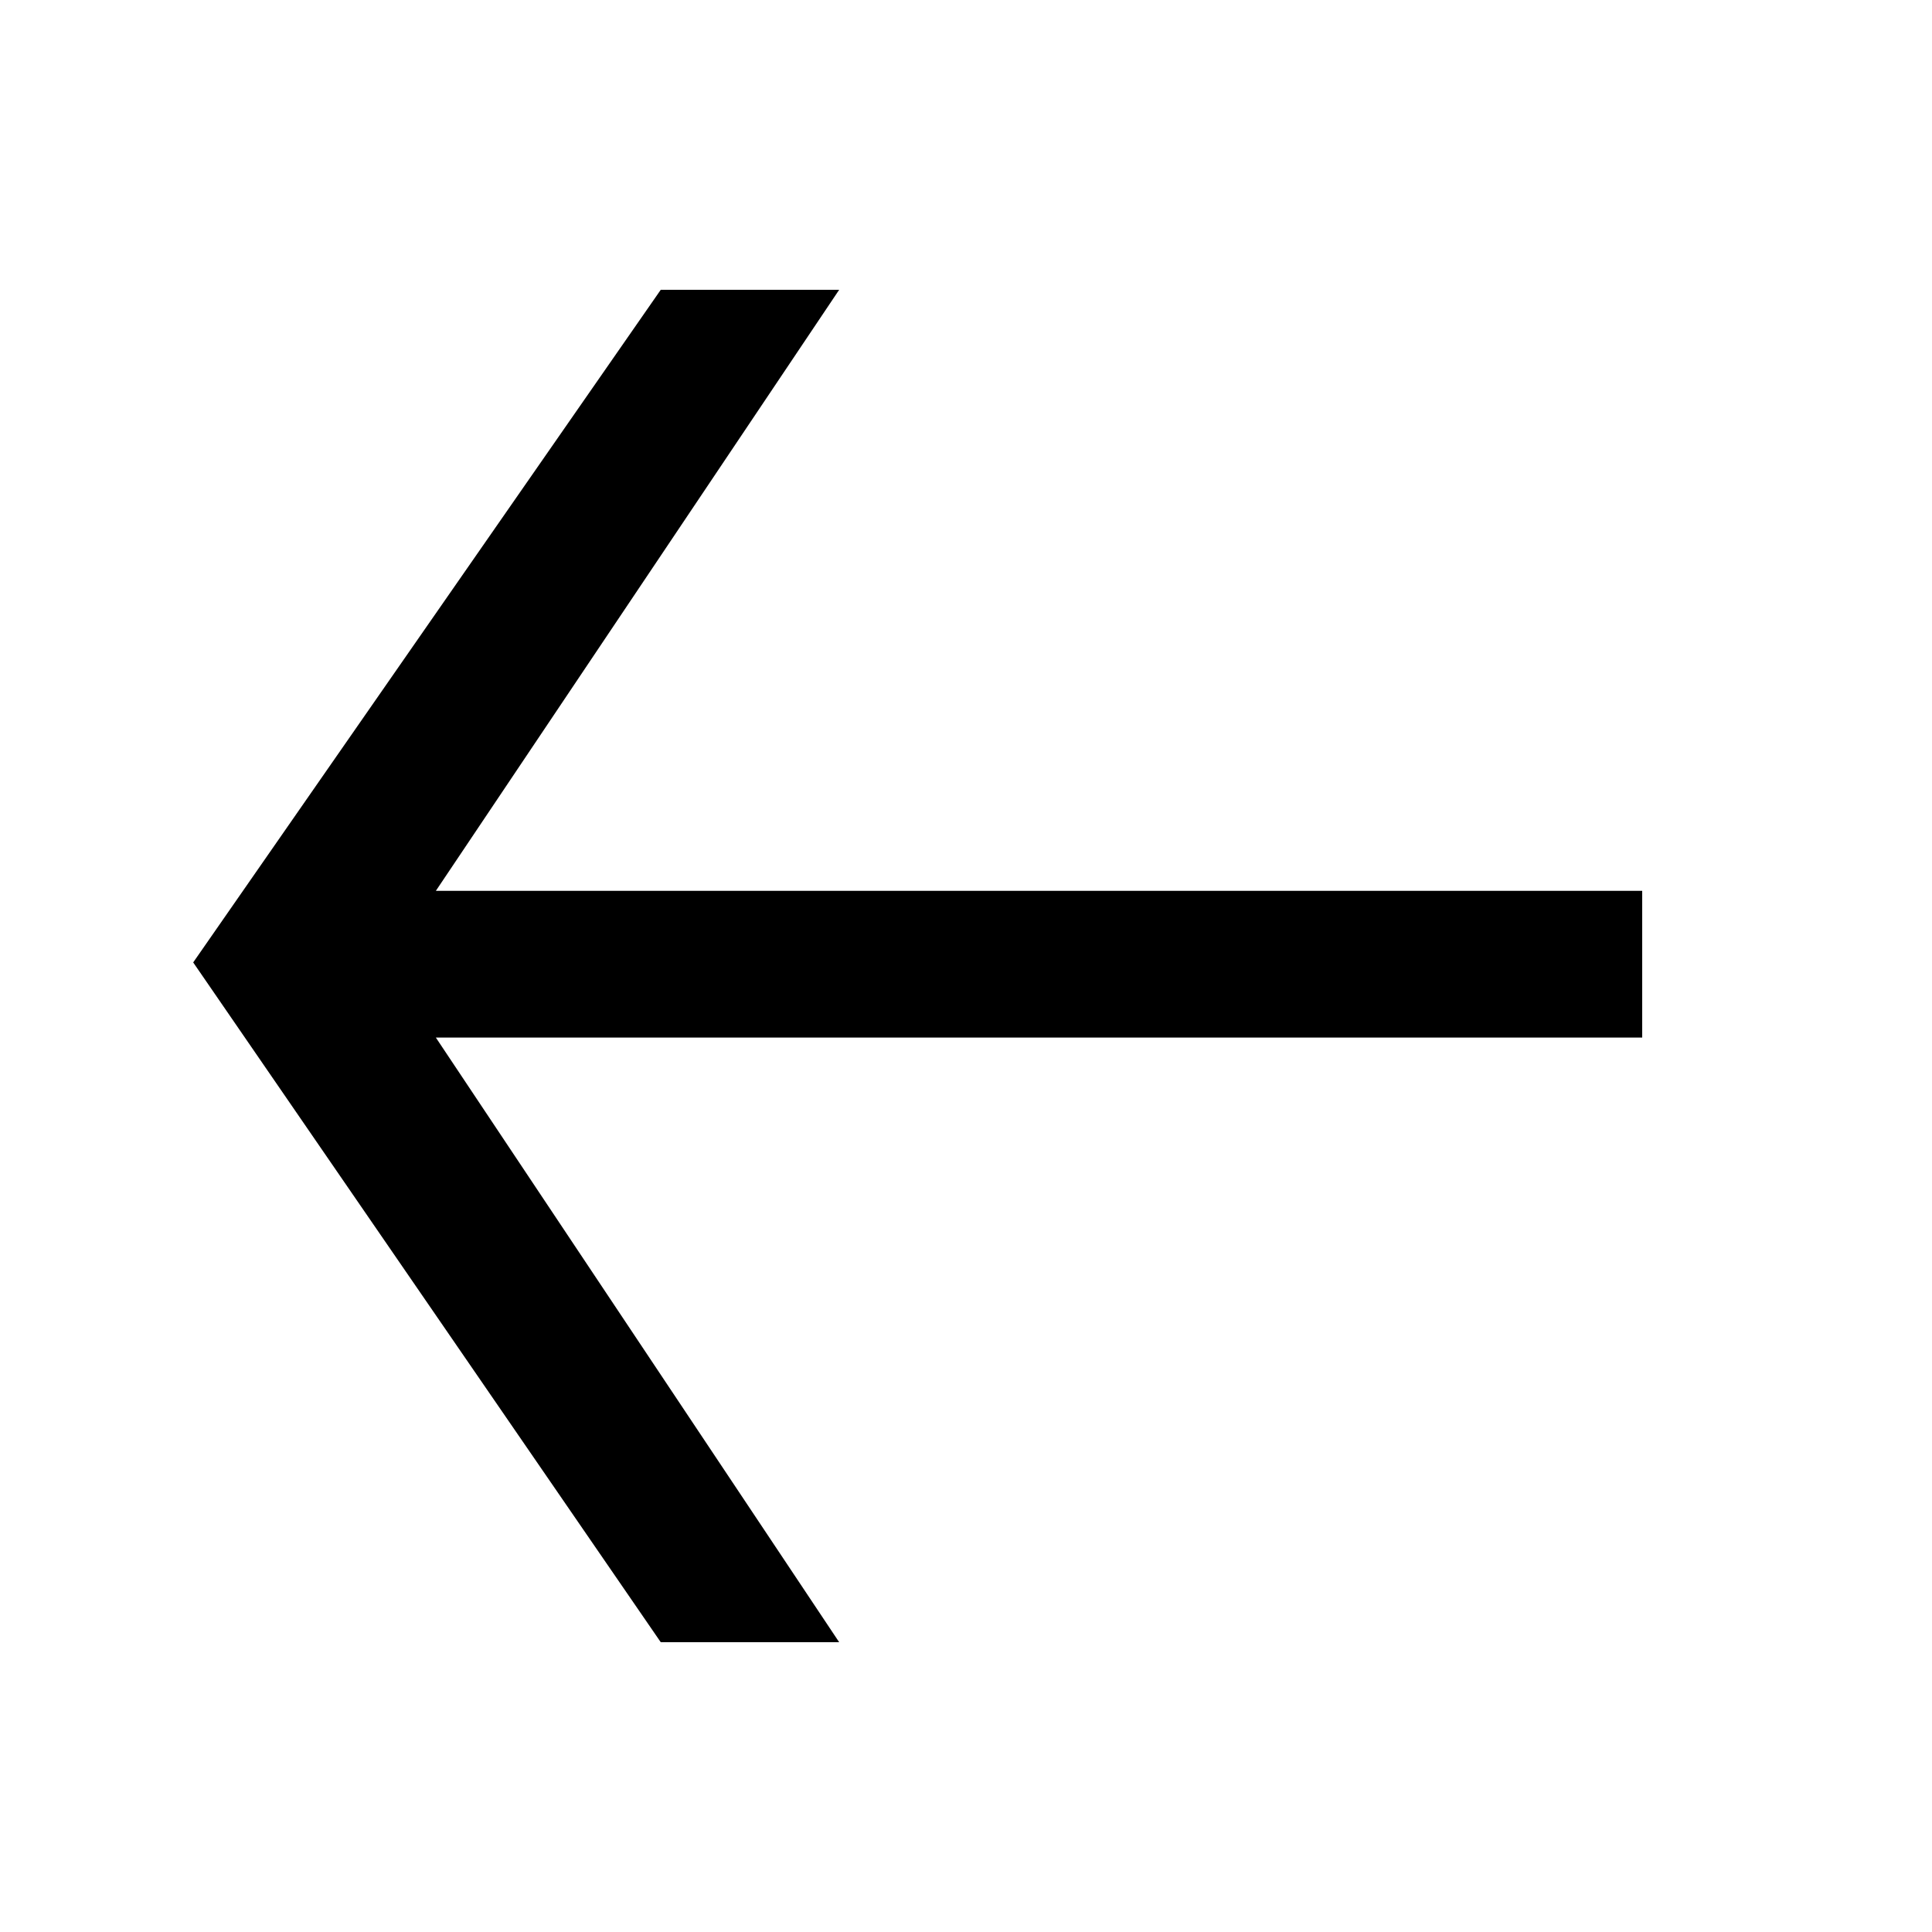 <?xml version="1.0" encoding="utf-8"?>
<svg width="20" height="20" viewBox="0 0 20 20" fill="none" xmlns="http://www.w3.org/2000/svg">
  <path d="M 17 10.037 L 12.16 3 L 10.313 3 L 14.488 9.259 L 2 9.259 L 2 10.778 L 14.488 10.778 L 10.313 17 L 12.16 17 L 17 10.037 Z" fill="black" transform="matrix(-1, 0, 0, -1, 19, 20)"/>
</svg>
